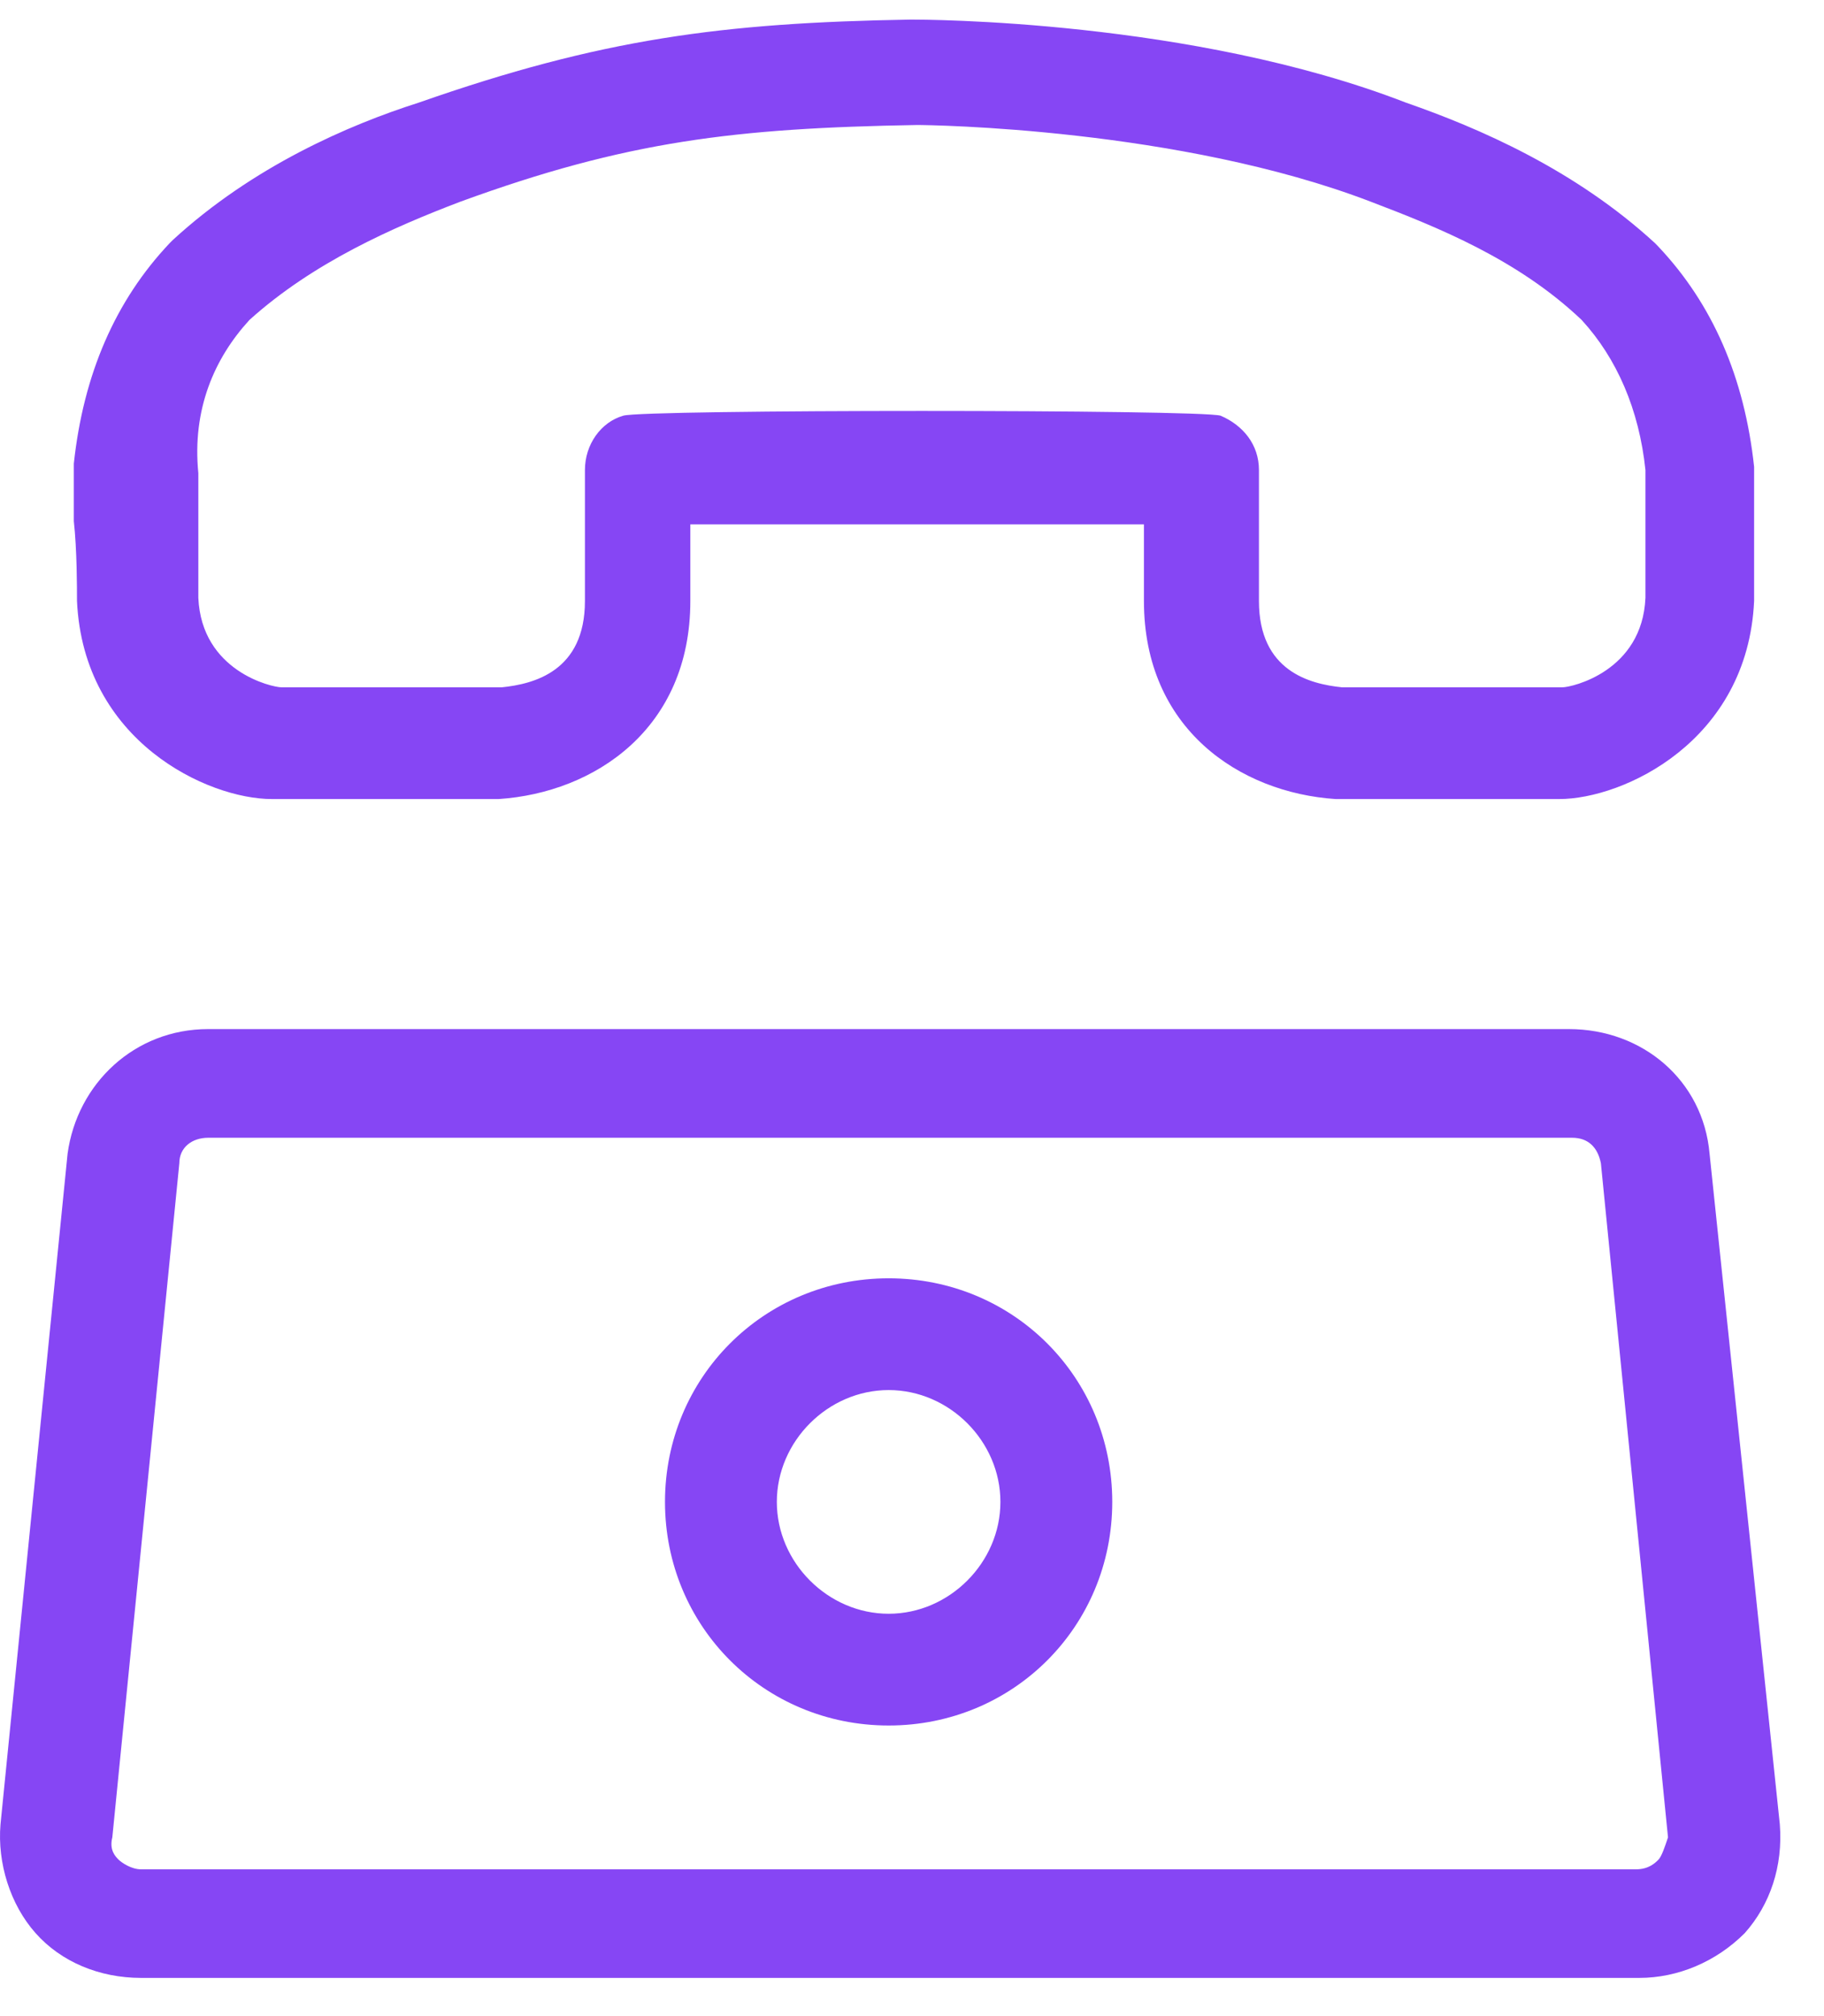 <svg width="19" height="21" viewBox="0 0 19 21" fill="none" xmlns="http://www.w3.org/2000/svg">
<path d="M17.808 12.017C17.741 11.252 17.109 10.719 16.343 10.719H2.168C1.403 10.719 0.804 11.285 0.704 12.017L0.005 19.005C-0.028 19.404 0.105 19.837 0.371 20.136C0.637 20.436 1.037 20.602 1.469 20.602H17.076C17.475 20.602 17.874 20.436 18.174 20.136C18.44 19.837 18.573 19.438 18.54 19.005L17.808 12.017ZM17.275 19.371C17.242 19.404 17.175 19.471 17.042 19.471H1.469C1.369 19.471 1.27 19.404 1.236 19.371C1.203 19.338 1.136 19.271 1.17 19.138L1.868 12.117C1.868 11.95 2.002 11.851 2.168 11.851H16.377C16.543 11.851 16.643 11.95 16.676 12.117L17.375 19.138C17.342 19.238 17.308 19.338 17.275 19.371Z" fill="#8646F4"/>
<path d="M9.257 13.315C7.959 13.315 6.927 14.346 6.927 15.644C6.927 16.942 7.959 17.973 9.257 17.973C10.555 17.973 11.586 16.942 11.586 15.644C11.586 14.346 10.555 13.315 9.257 13.315ZM9.257 16.809C8.625 16.809 8.092 16.276 8.092 15.644C8.092 15.012 8.625 14.479 9.257 14.479C9.889 14.479 10.421 15.012 10.421 15.644C10.421 16.276 9.889 16.809 9.257 16.809Z" fill="#8646F4"/>
<path d="M0.802 6.26C0.869 7.724 2.166 8.323 2.832 8.323H5.161C5.194 8.323 5.194 8.323 5.194 8.323C6.193 8.257 7.191 7.591 7.191 6.26V5.462C8.289 5.462 10.818 5.462 11.916 5.462V6.26C11.916 7.591 12.914 8.257 13.913 8.323H13.946H16.242C16.907 8.323 18.205 7.724 18.272 6.26C18.272 6.16 18.272 5.794 18.272 5.462C18.272 5.195 18.272 4.963 18.272 4.929C18.272 4.896 18.272 4.863 18.272 4.863C18.172 3.931 17.839 3.166 17.273 2.567L17.24 2.533C16.408 1.768 15.41 1.335 14.645 1.069C12.415 0.204 9.62 0.204 9.487 0.204C7.524 0.237 6.259 0.404 4.362 1.069C3.63 1.302 2.632 1.735 1.8 2.5L1.767 2.533C1.201 3.132 0.869 3.898 0.769 4.829C0.769 4.863 0.769 4.896 0.769 4.896C0.769 4.963 0.769 5.162 0.769 5.428C0.802 5.728 0.802 6.127 0.802 6.26ZM2.599 3.332C3.264 2.733 4.096 2.367 4.795 2.101C6.525 1.469 7.657 1.335 9.553 1.302C9.687 1.302 12.282 1.335 14.279 2.101C14.977 2.367 15.809 2.7 16.475 3.332C16.841 3.731 17.074 4.264 17.14 4.896C17.14 4.996 17.14 5.162 17.14 5.428C17.14 5.761 17.14 6.127 17.14 6.227C17.107 6.992 16.375 7.159 16.275 7.159H13.979C13.646 7.125 13.114 6.992 13.114 6.26V4.896C13.114 4.63 12.948 4.43 12.715 4.33C12.515 4.264 6.692 4.264 6.492 4.33C6.259 4.397 6.093 4.63 6.093 4.896V6.26C6.093 6.992 5.56 7.125 5.228 7.159H2.932C2.832 7.159 2.1 6.992 2.066 6.227C2.066 6.127 2.066 5.761 2.066 5.428C2.066 5.162 2.066 5.029 2.066 4.929C2 4.264 2.233 3.731 2.599 3.332Z" fill="#8646F4"/>
</svg>
